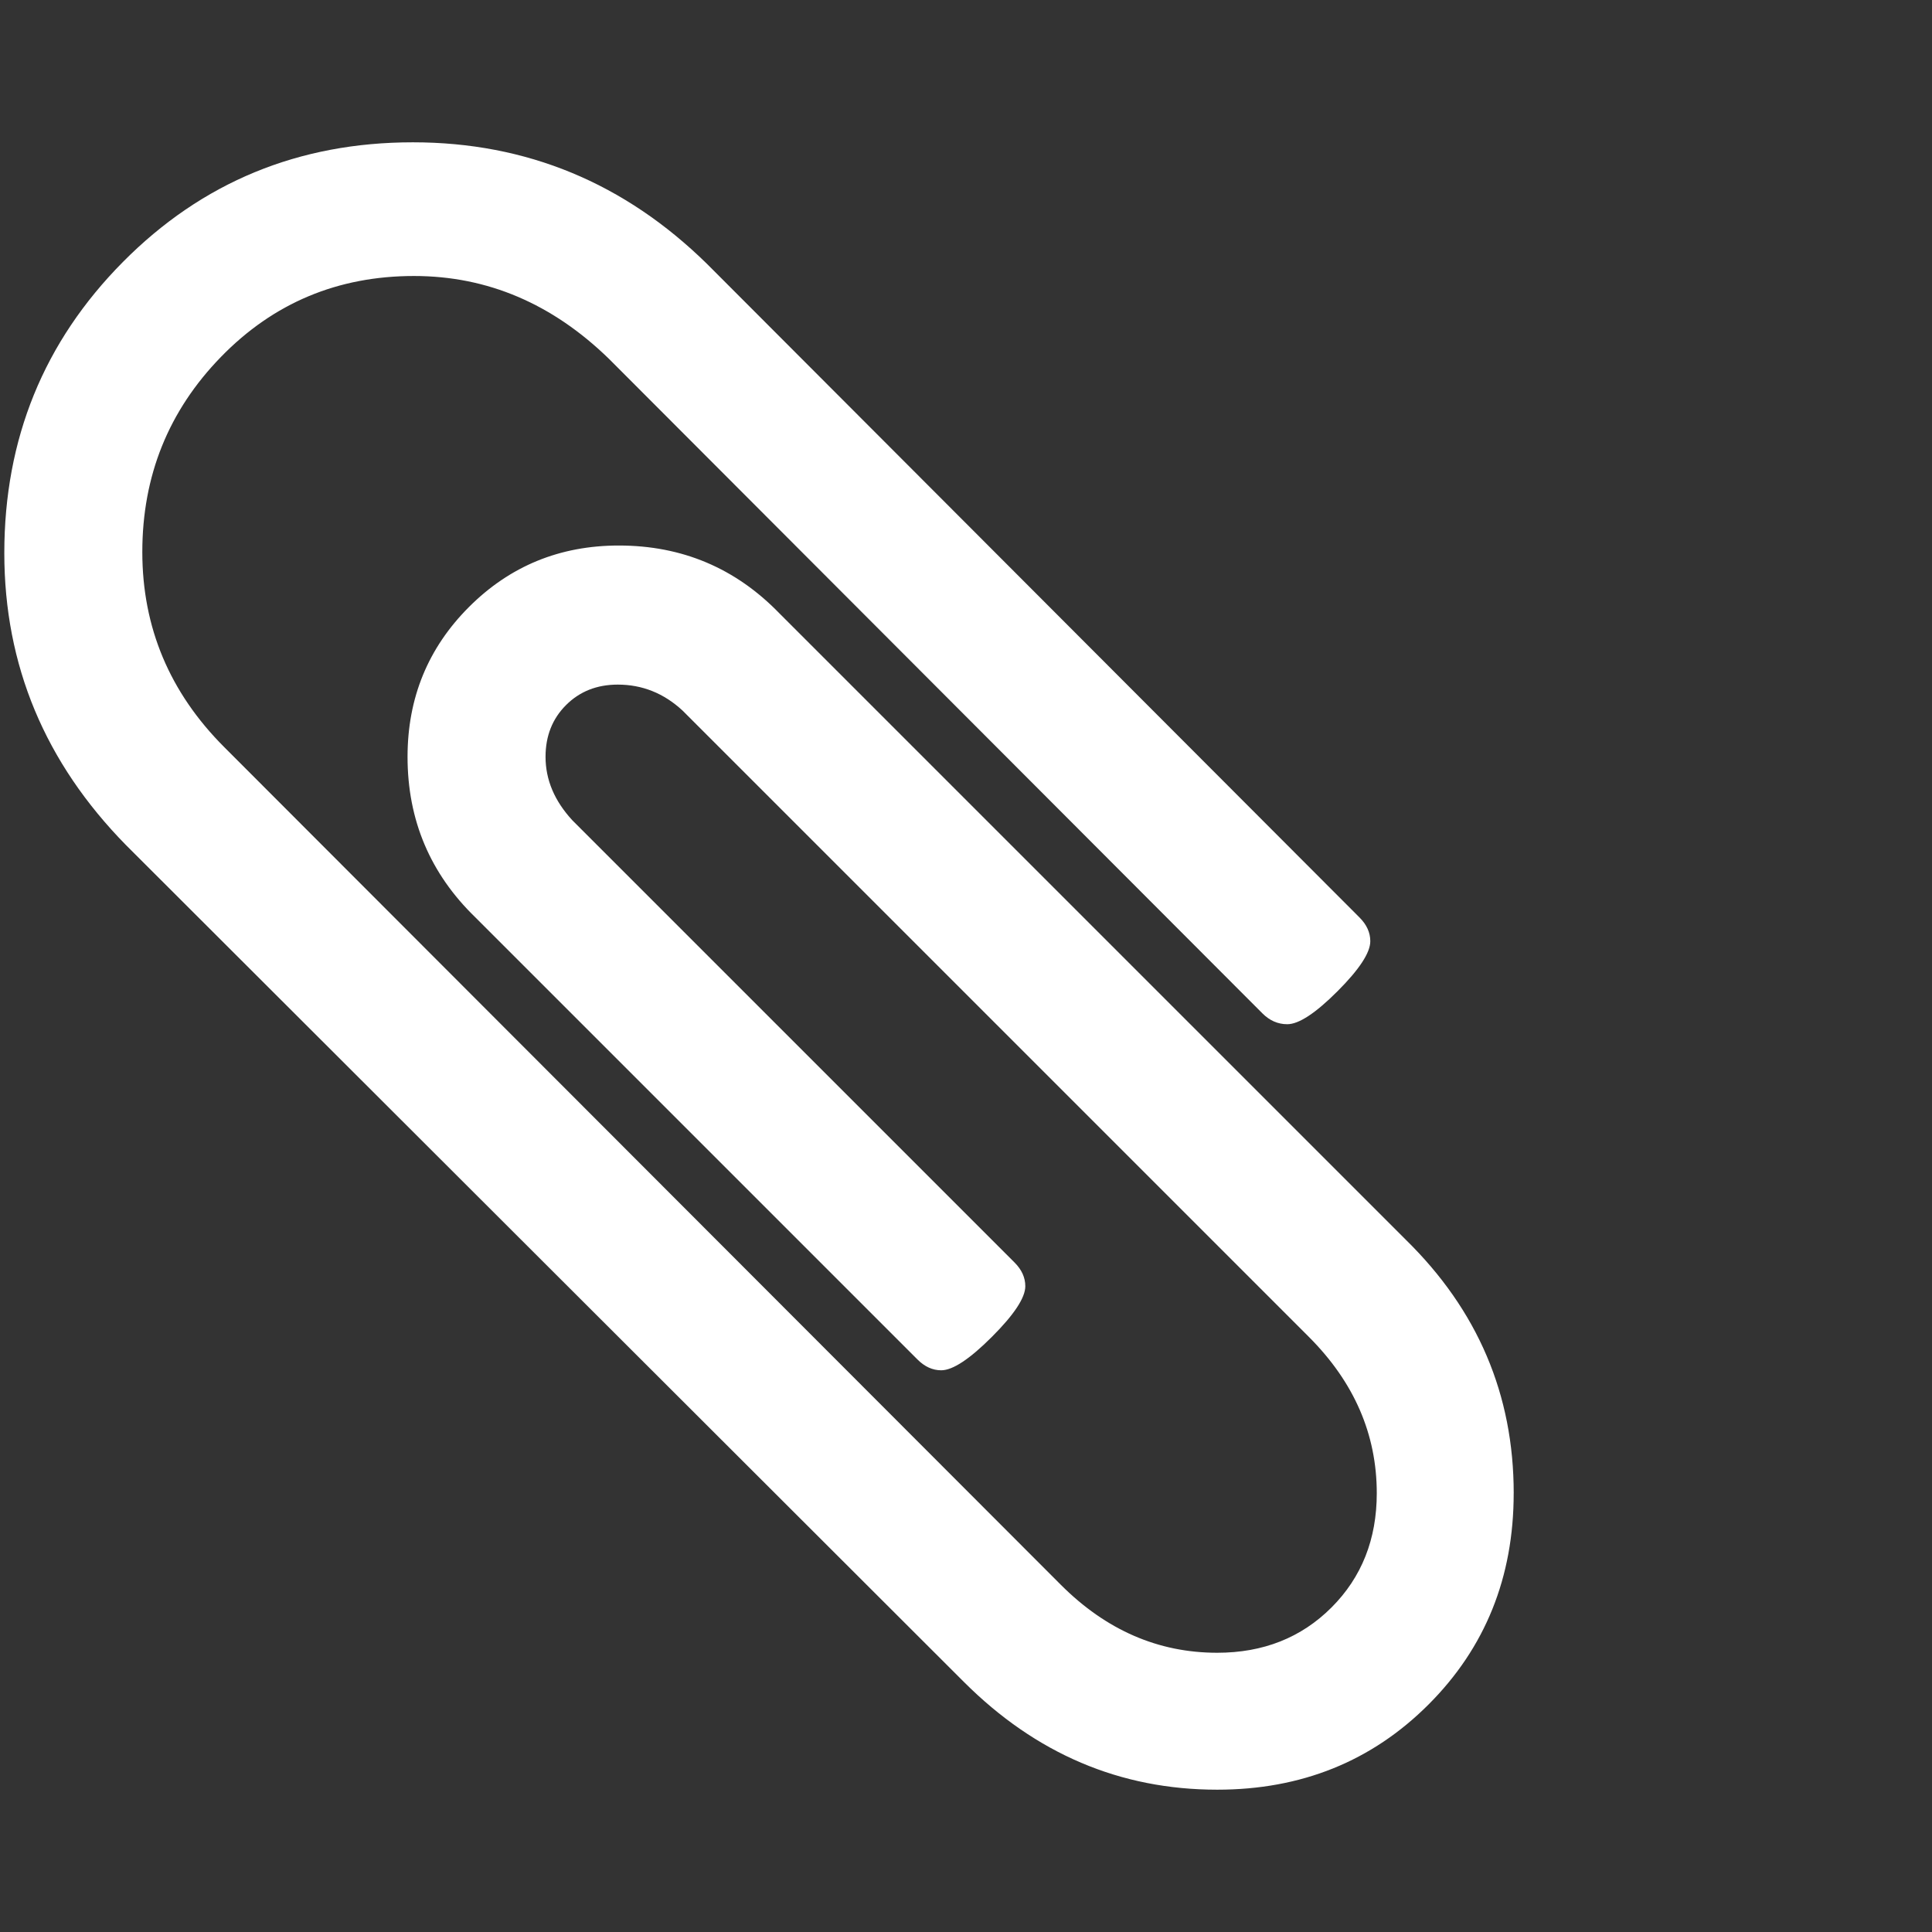<?xml version="1.0" encoding="utf-8"?>
<!DOCTYPE svg PUBLIC "-//W3C//DTD SVG 1.1 Tiny//EN" "http://www.w3.org/Graphics/SVG/1.1/DTD/svg11-tiny.dtd">
<svg version="1.1" baseProfile="tiny" id="Layer_1" xmlns="http://www.w3.org/2000/svg" xmlns:xlink="http://www.w3.org/1999/xlink" x="0px" y="0px" width="16px" height="16px" viewBox="0 0 500 500" xml:space="preserve">
	<rect x="0" y="0" width="500" height="500" fill="#333333" stroke="none"/>
	<path d="M391.741 386.44q0 32.645-22.042 54.688t-54.688 22.042q-37.667 0-65.569-27.902l-216.797-216.518q-31.529-32.087-31.529-75.614 0-44.364 30.692-75.335t75.056-30.971q44.085 0 76.172 31.529l168.806 169.085q2.79 2.79 2.79 6.138 0 4.464-8.51 12.974t-12.974 8.51q-3.627 0-6.417-2.79l-169.085-169.364q-22.042-21.484-50.502-21.484-29.576 0-49.944 20.926t-20.368 50.502q0 29.297 21.206 50.502l216.518 216.797q17.578 17.578 40.458 17.578 17.857 0 29.576-11.719t11.719-29.576q0-22.879-17.578-40.458l-162.109-162.109q-7.254-6.696-16.741-6.696-8.091 0-13.393 5.301t-5.301 13.393q0 8.929 6.976 16.462l114.397 114.397q2.79 2.79 2.79 6.138 0 4.464-8.649 13.114t-13.114 8.649q-3.348 0-6.138-2.79l-114.397-114.397q-17.578-17.020-17.578-41.574 0-22.879 15.904-38.784t38.784-15.904q24.554 0 41.574 17.578l162.109 162.109q27.902 27.344 27.902 65.569z" fill="#ffffff" />
</svg>
